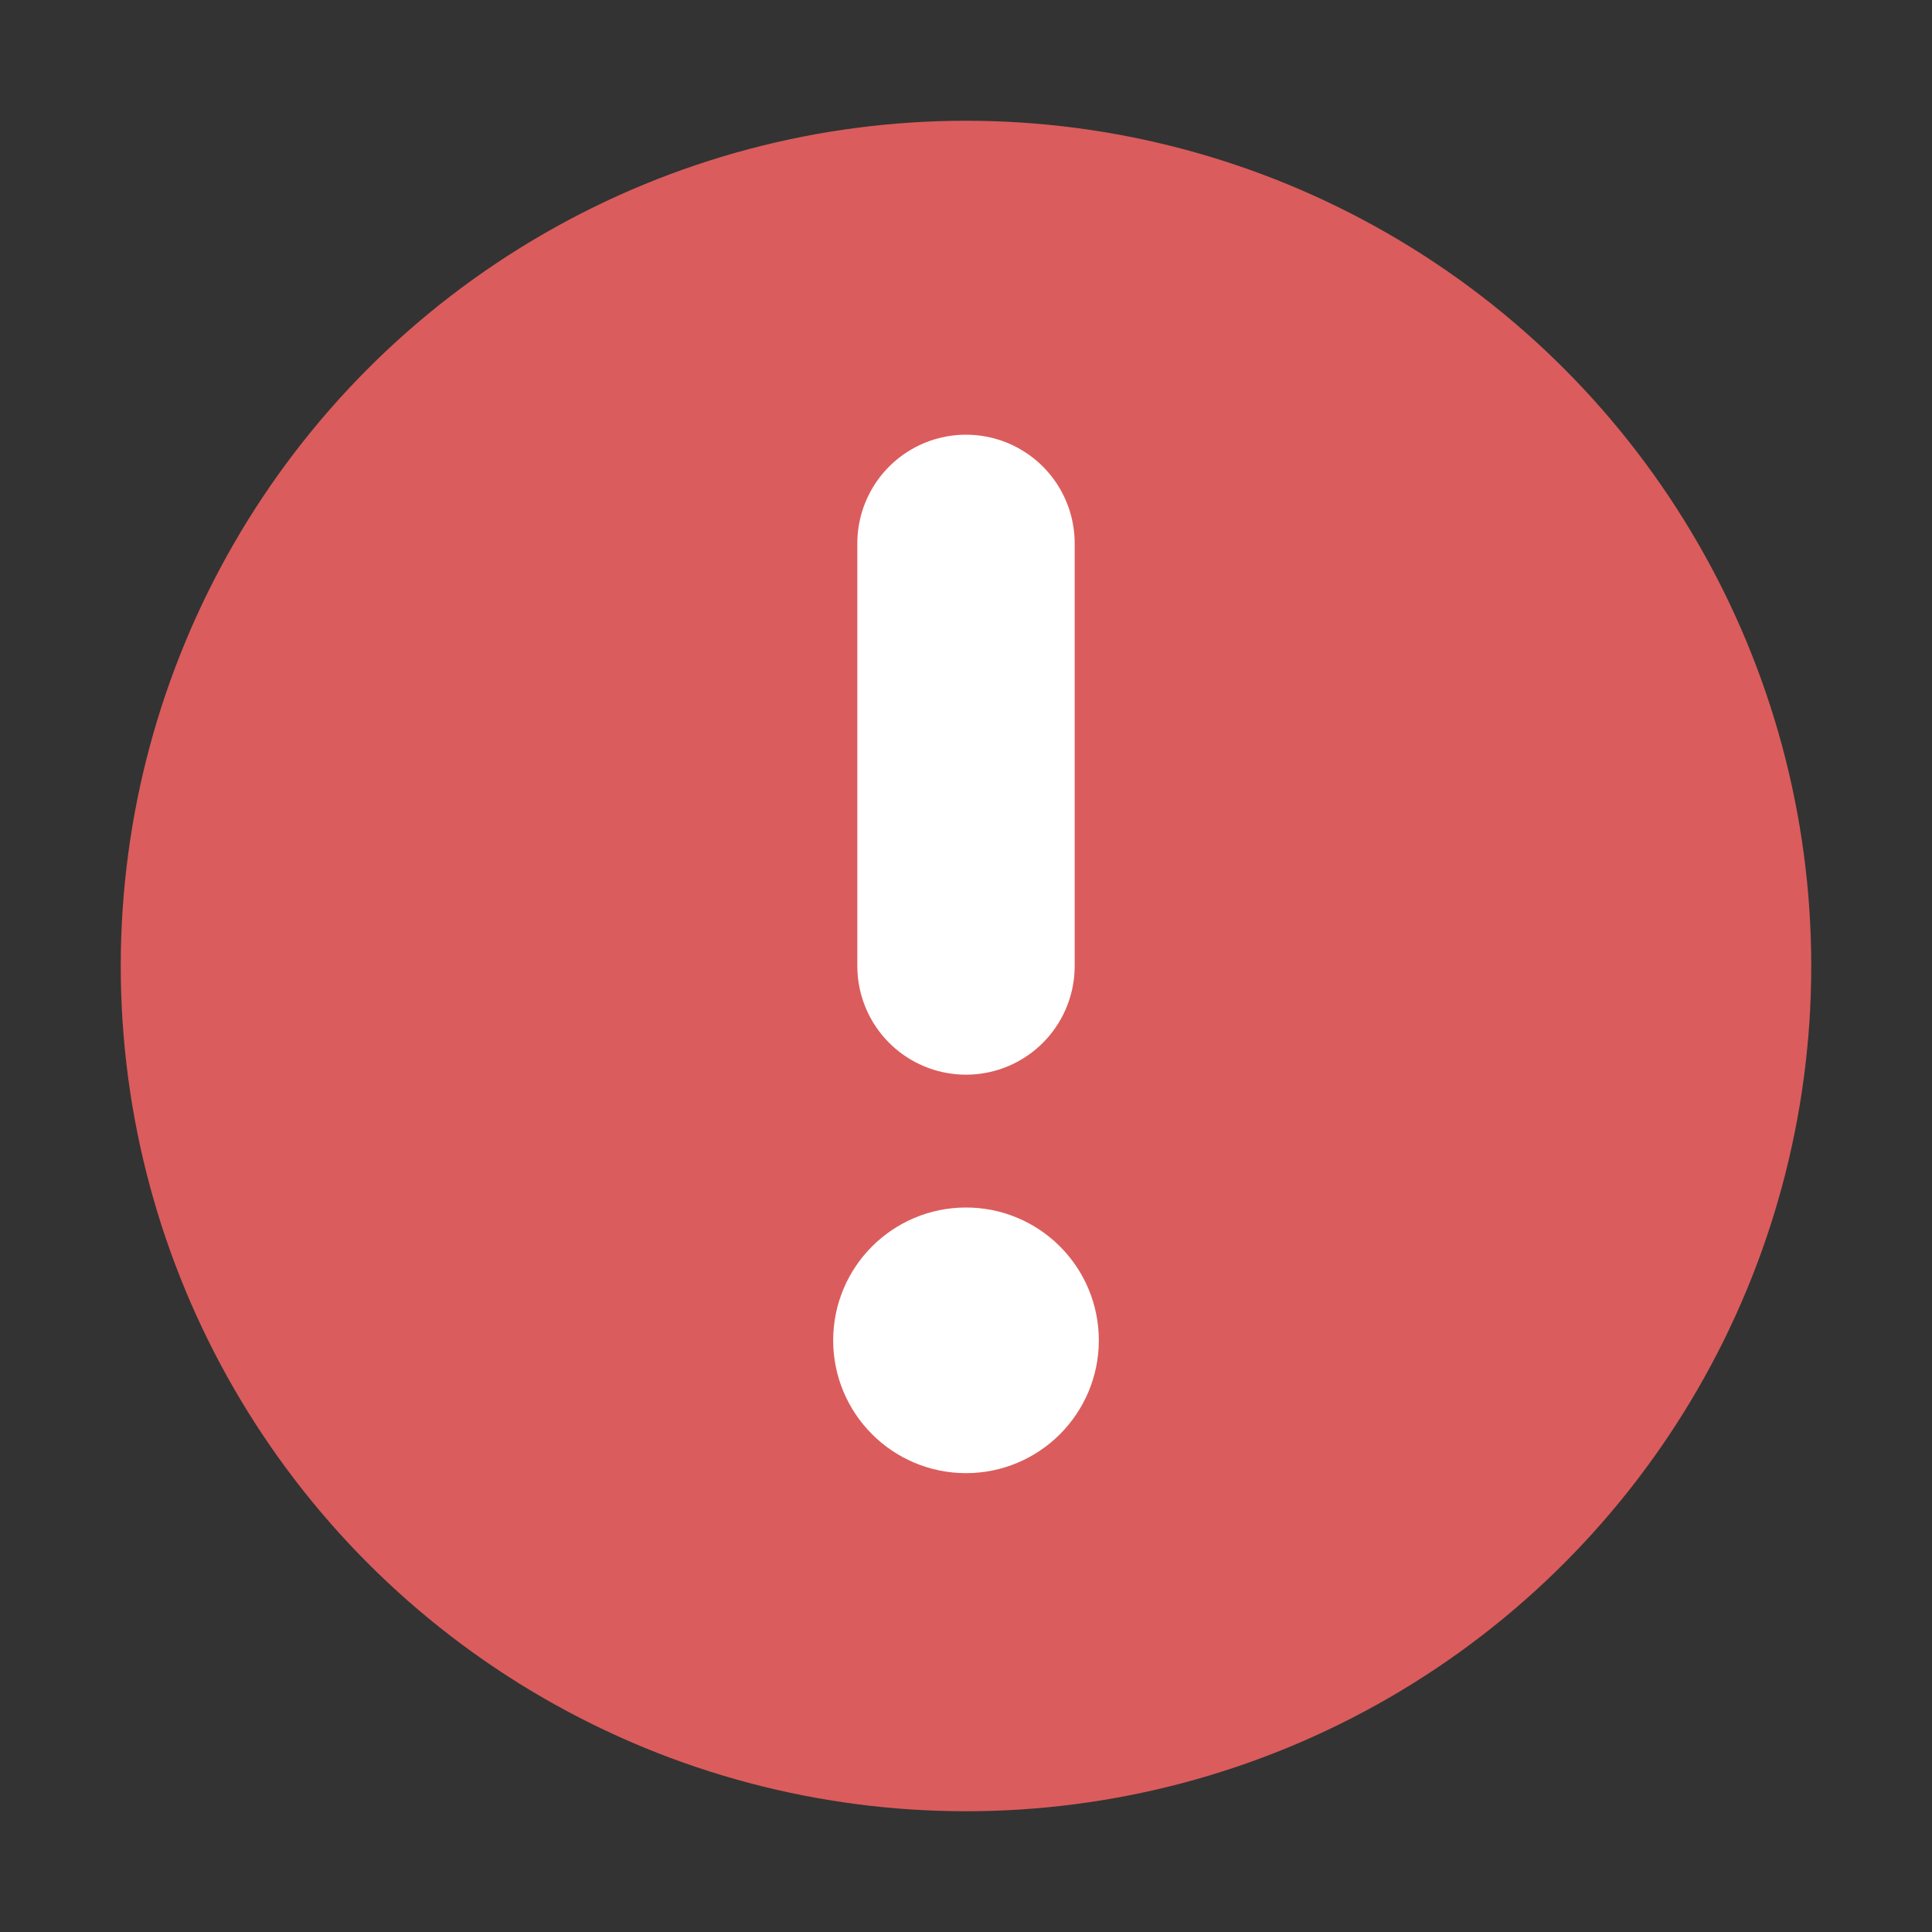 <svg width="16" height="16" viewBox="0 0 16 16" fill="none" xmlns="http://www.w3.org/2000/svg"><rect x="0" y="0" width="16" height="16" fill="#333333" stroke="none"/><g clip-path="url(#clip0_142_1781)"><circle cx="8" cy="8" r="6.5" fill="#DB5C5C" stroke="#DB5C5C"/><path d="M8 4.5V8" stroke="#fff" stroke-width="1.8" stroke-linecap="round"/><circle cx="8" cy="11.1" r=".6" fill="#fff" stroke="#fff"/></g><defs><clipPath id="clip0_142_1781"><path fill="#fff" d="M0 0h16v16H0z"/></clipPath></defs></svg>
